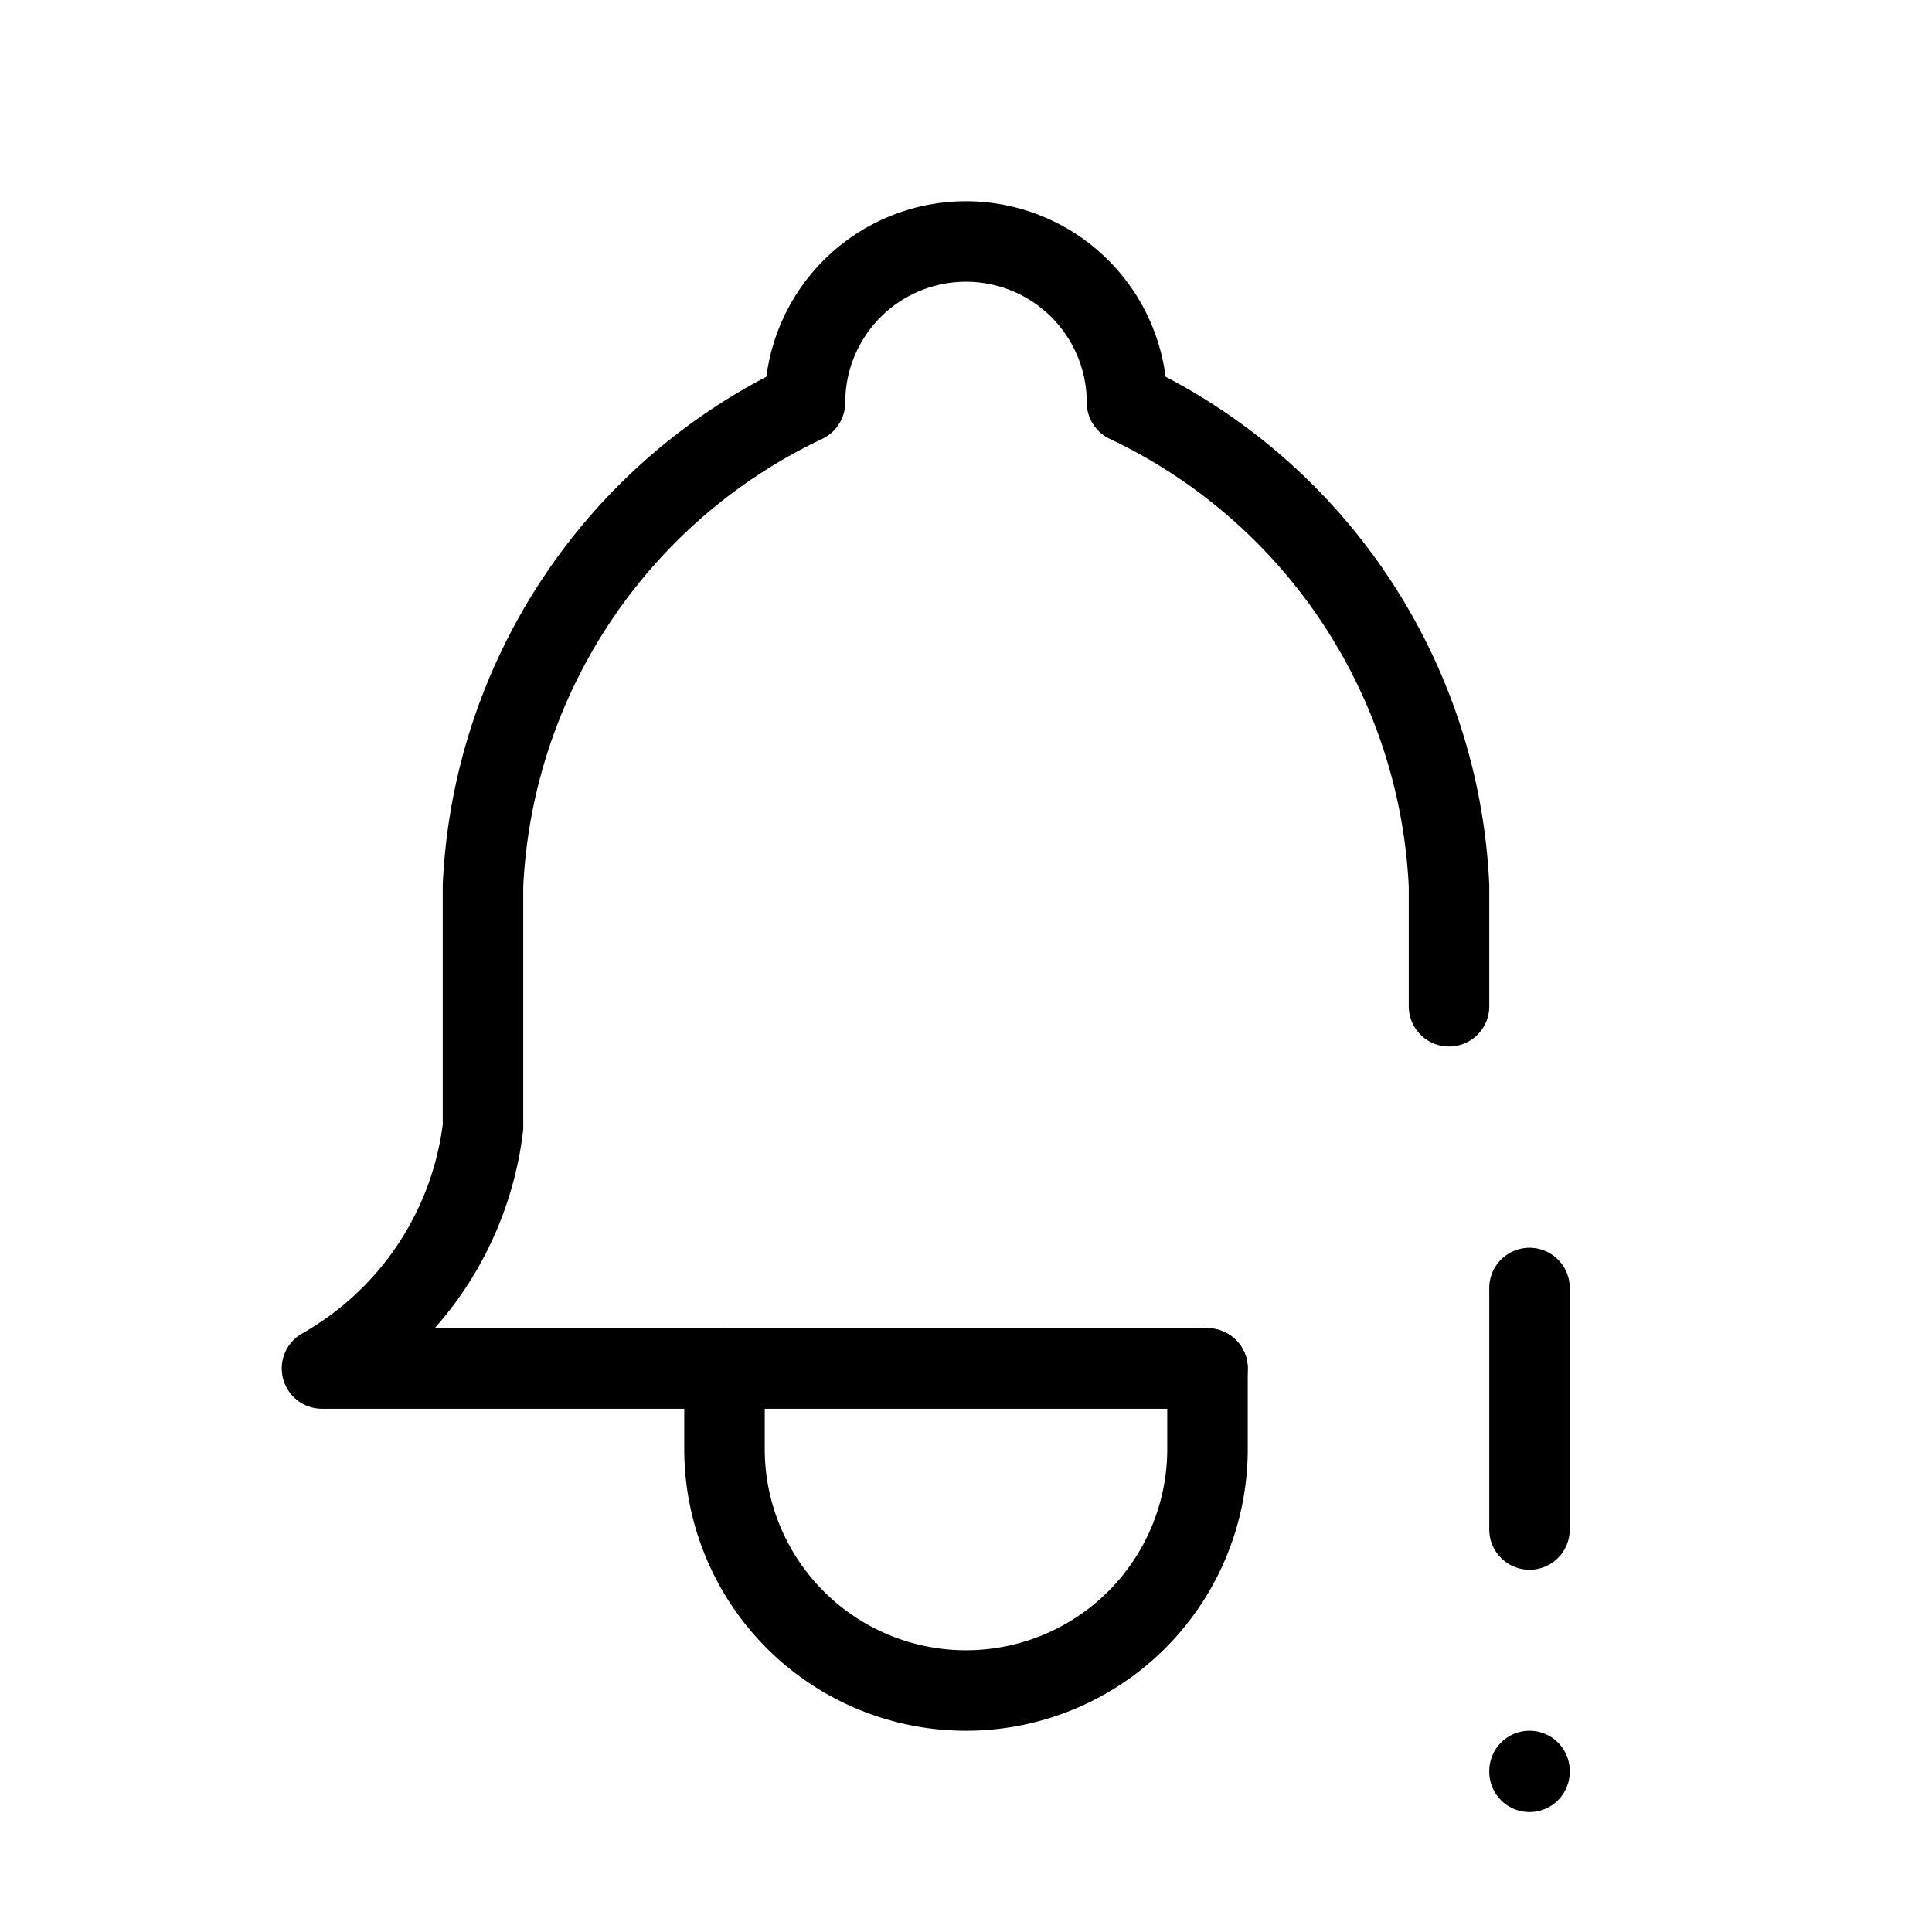 <svg xmlns="http://www.w3.org/2000/svg" viewBox="0 0 24 24" stroke-width="1" stroke="currentColor" fill="none" stroke-linecap="round" stroke-linejoin="round">
  <path stroke="none" d="M0 0h24v24H0z" fill="none"/>
  <path d="M15 17h-11a4 4 0 0 0 2 -3v-3a7 7 0 0 1 4 -6a2 2 0 1 1 4 0a7 7 0 0 1 4 6v1.5" />
  <path d="M9 17v1a3 3 0 0 0 6 0v-1" />
  <path d="M19 16v3" />
  <path d="M19 22v.01" />
</svg>


